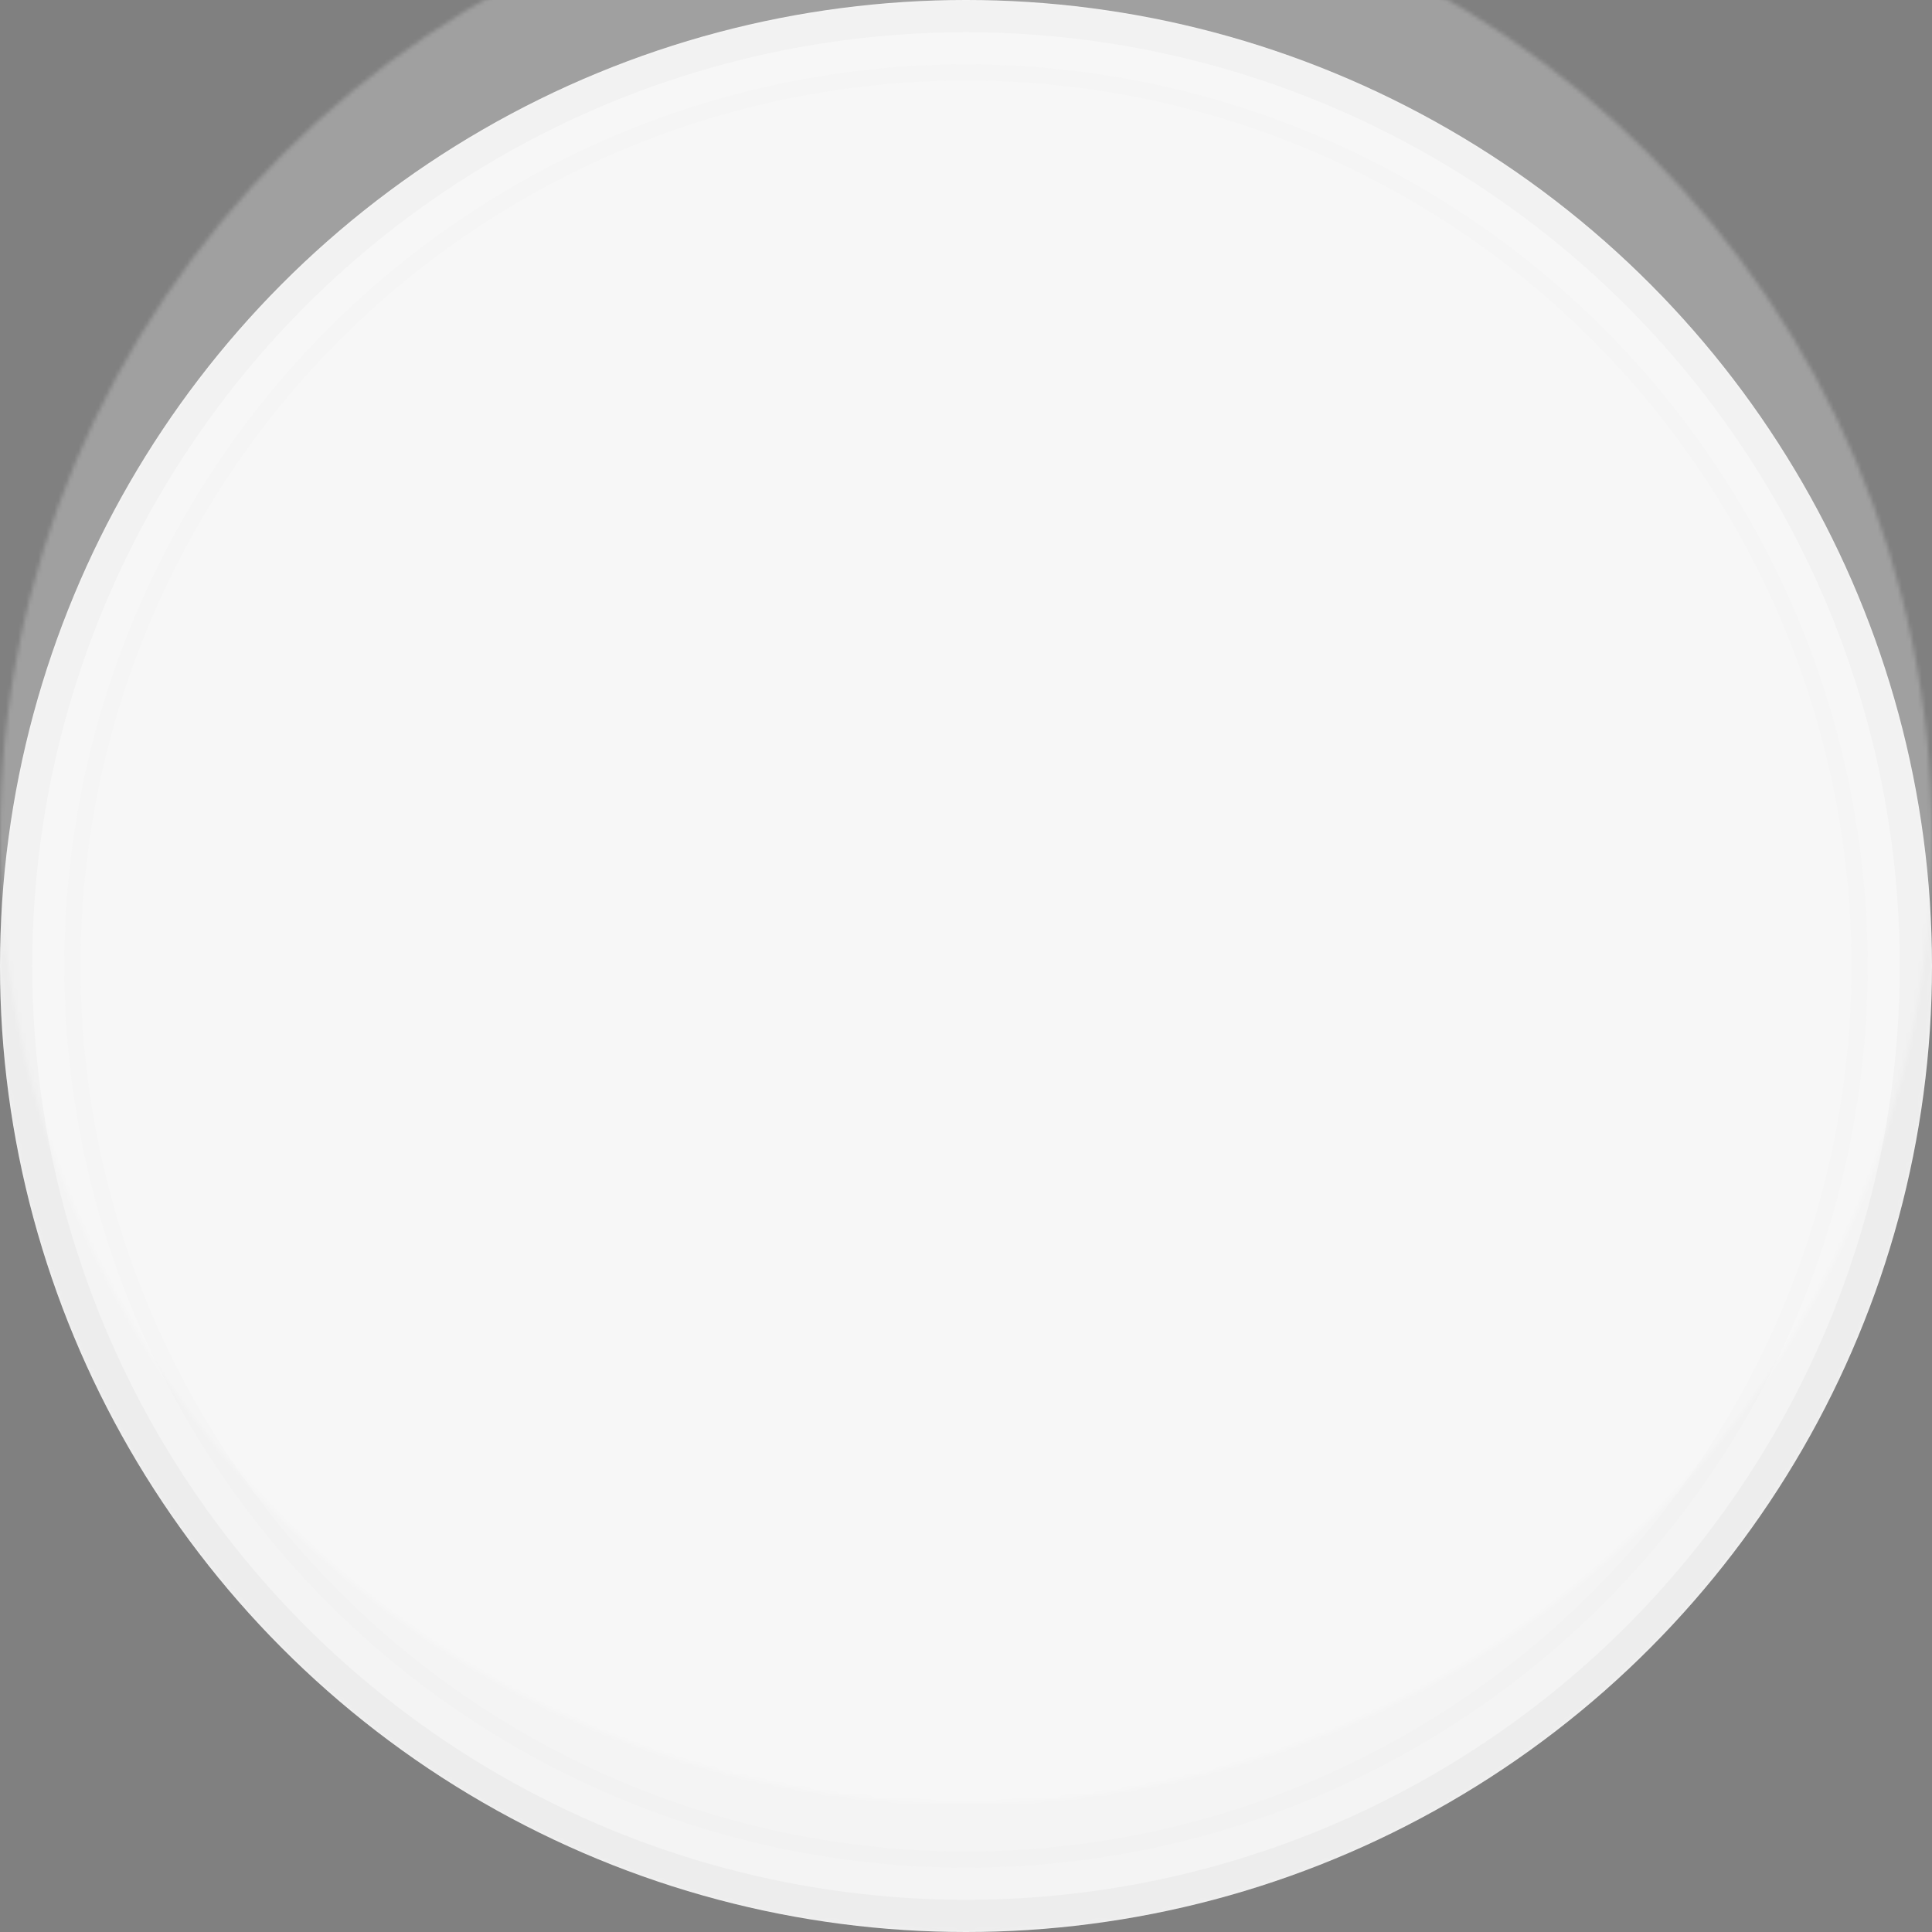 <?xml version="1.0" encoding="UTF-8"?>
<svg width="480px" height="480px" viewBox="0 0 480 480" version="1.1" xmlns="http://www.w3.org/2000/svg" xmlns:xlink="http://www.w3.org/1999/xlink">
    <rect x="0" y="0" width="480" height="480" fill="#808080" stroke="none"/>
    <!-- Generator: Sketch 55.2 (78181) - https://sketchapp.com -->
    <title>Badge/Shape/Medal</title>
    <desc>Created with Sketch.</desc>
    <defs>
        <circle id="path-1" cx="240" cy="240" r="240"></circle>
    </defs>
    <g id="Badges" stroke="none" stroke-width="1" fill="none" fill-rule="evenodd">
        <g id="Badge/Shape/Medal" transform="translate(0, -32)">
            <g transform="translate(0, 32)">
                <mask id="mask-2" fill="white">
                    <use xlink:href="#path-1"></use>
                </mask>
                <use id="Background-color" fill="#F4F4F4" fill-rule="nonzero" xlink:href="#path-1"></use>
                <circle id="Outline" stroke="#494949" stroke-width="8" opacity="0.198" fill-rule="nonzero" mask="url(#mask-2)" cx="240" cy="240" r="236"></circle>
                <circle id="Inline" stroke="#494949" stroke-width="4" opacity="0.112" fill-rule="nonzero" mask="url(#mask-2)" cx="240" cy="240" r="222"></circle>
                <rect id="Overlay" fill="#FFFFFF" fill-rule="nonzero" opacity="0.5" style="mix-blend-mode: multiply;" mask="url(#mask-2)" x="0" y="-32" width="480" height="544"></rect>
            </g>
        </g>
    </g>
</svg>
